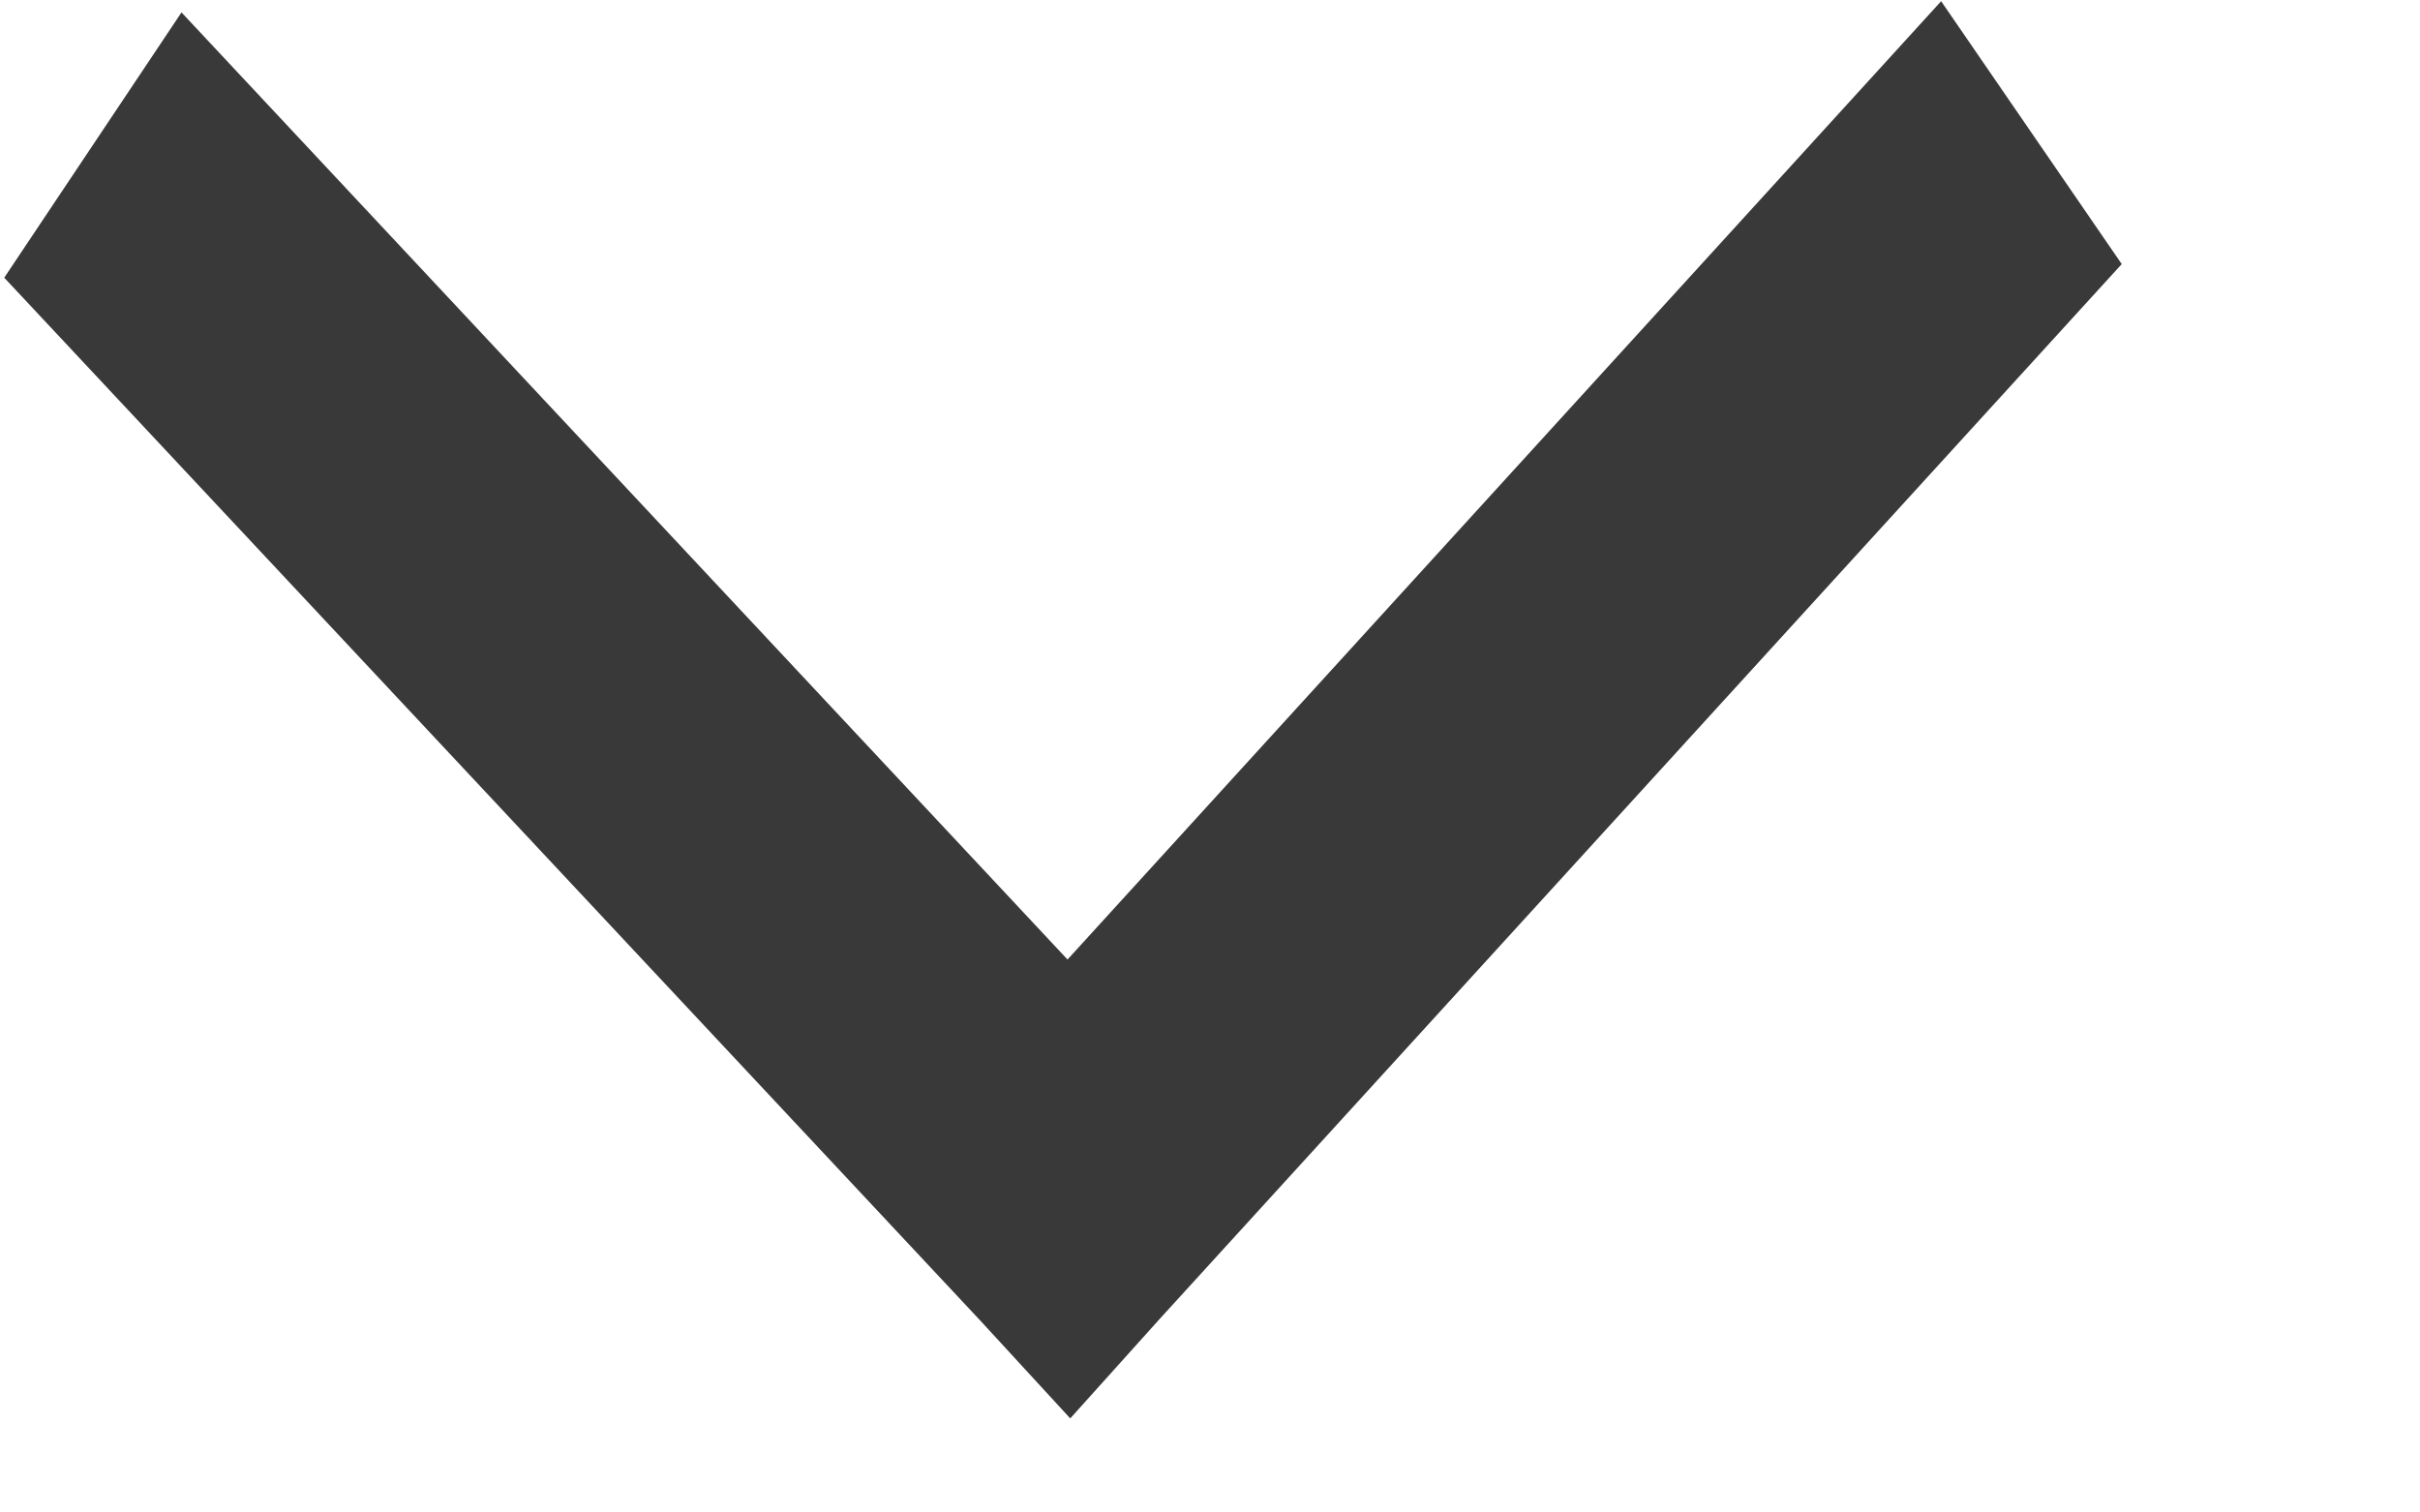 <svg width="8" height="5" viewBox="0 0 8 5" fill="none" xmlns="http://www.w3.org/2000/svg">
<path d="M3.538 4.689L3.241 4.366L0.014 0.918L0.6 0.041L3.529 3.172L6.417 0.004L7.014 0.873L3.832 4.362L3.538 4.689Z" fill="#393939"/>
</svg>
